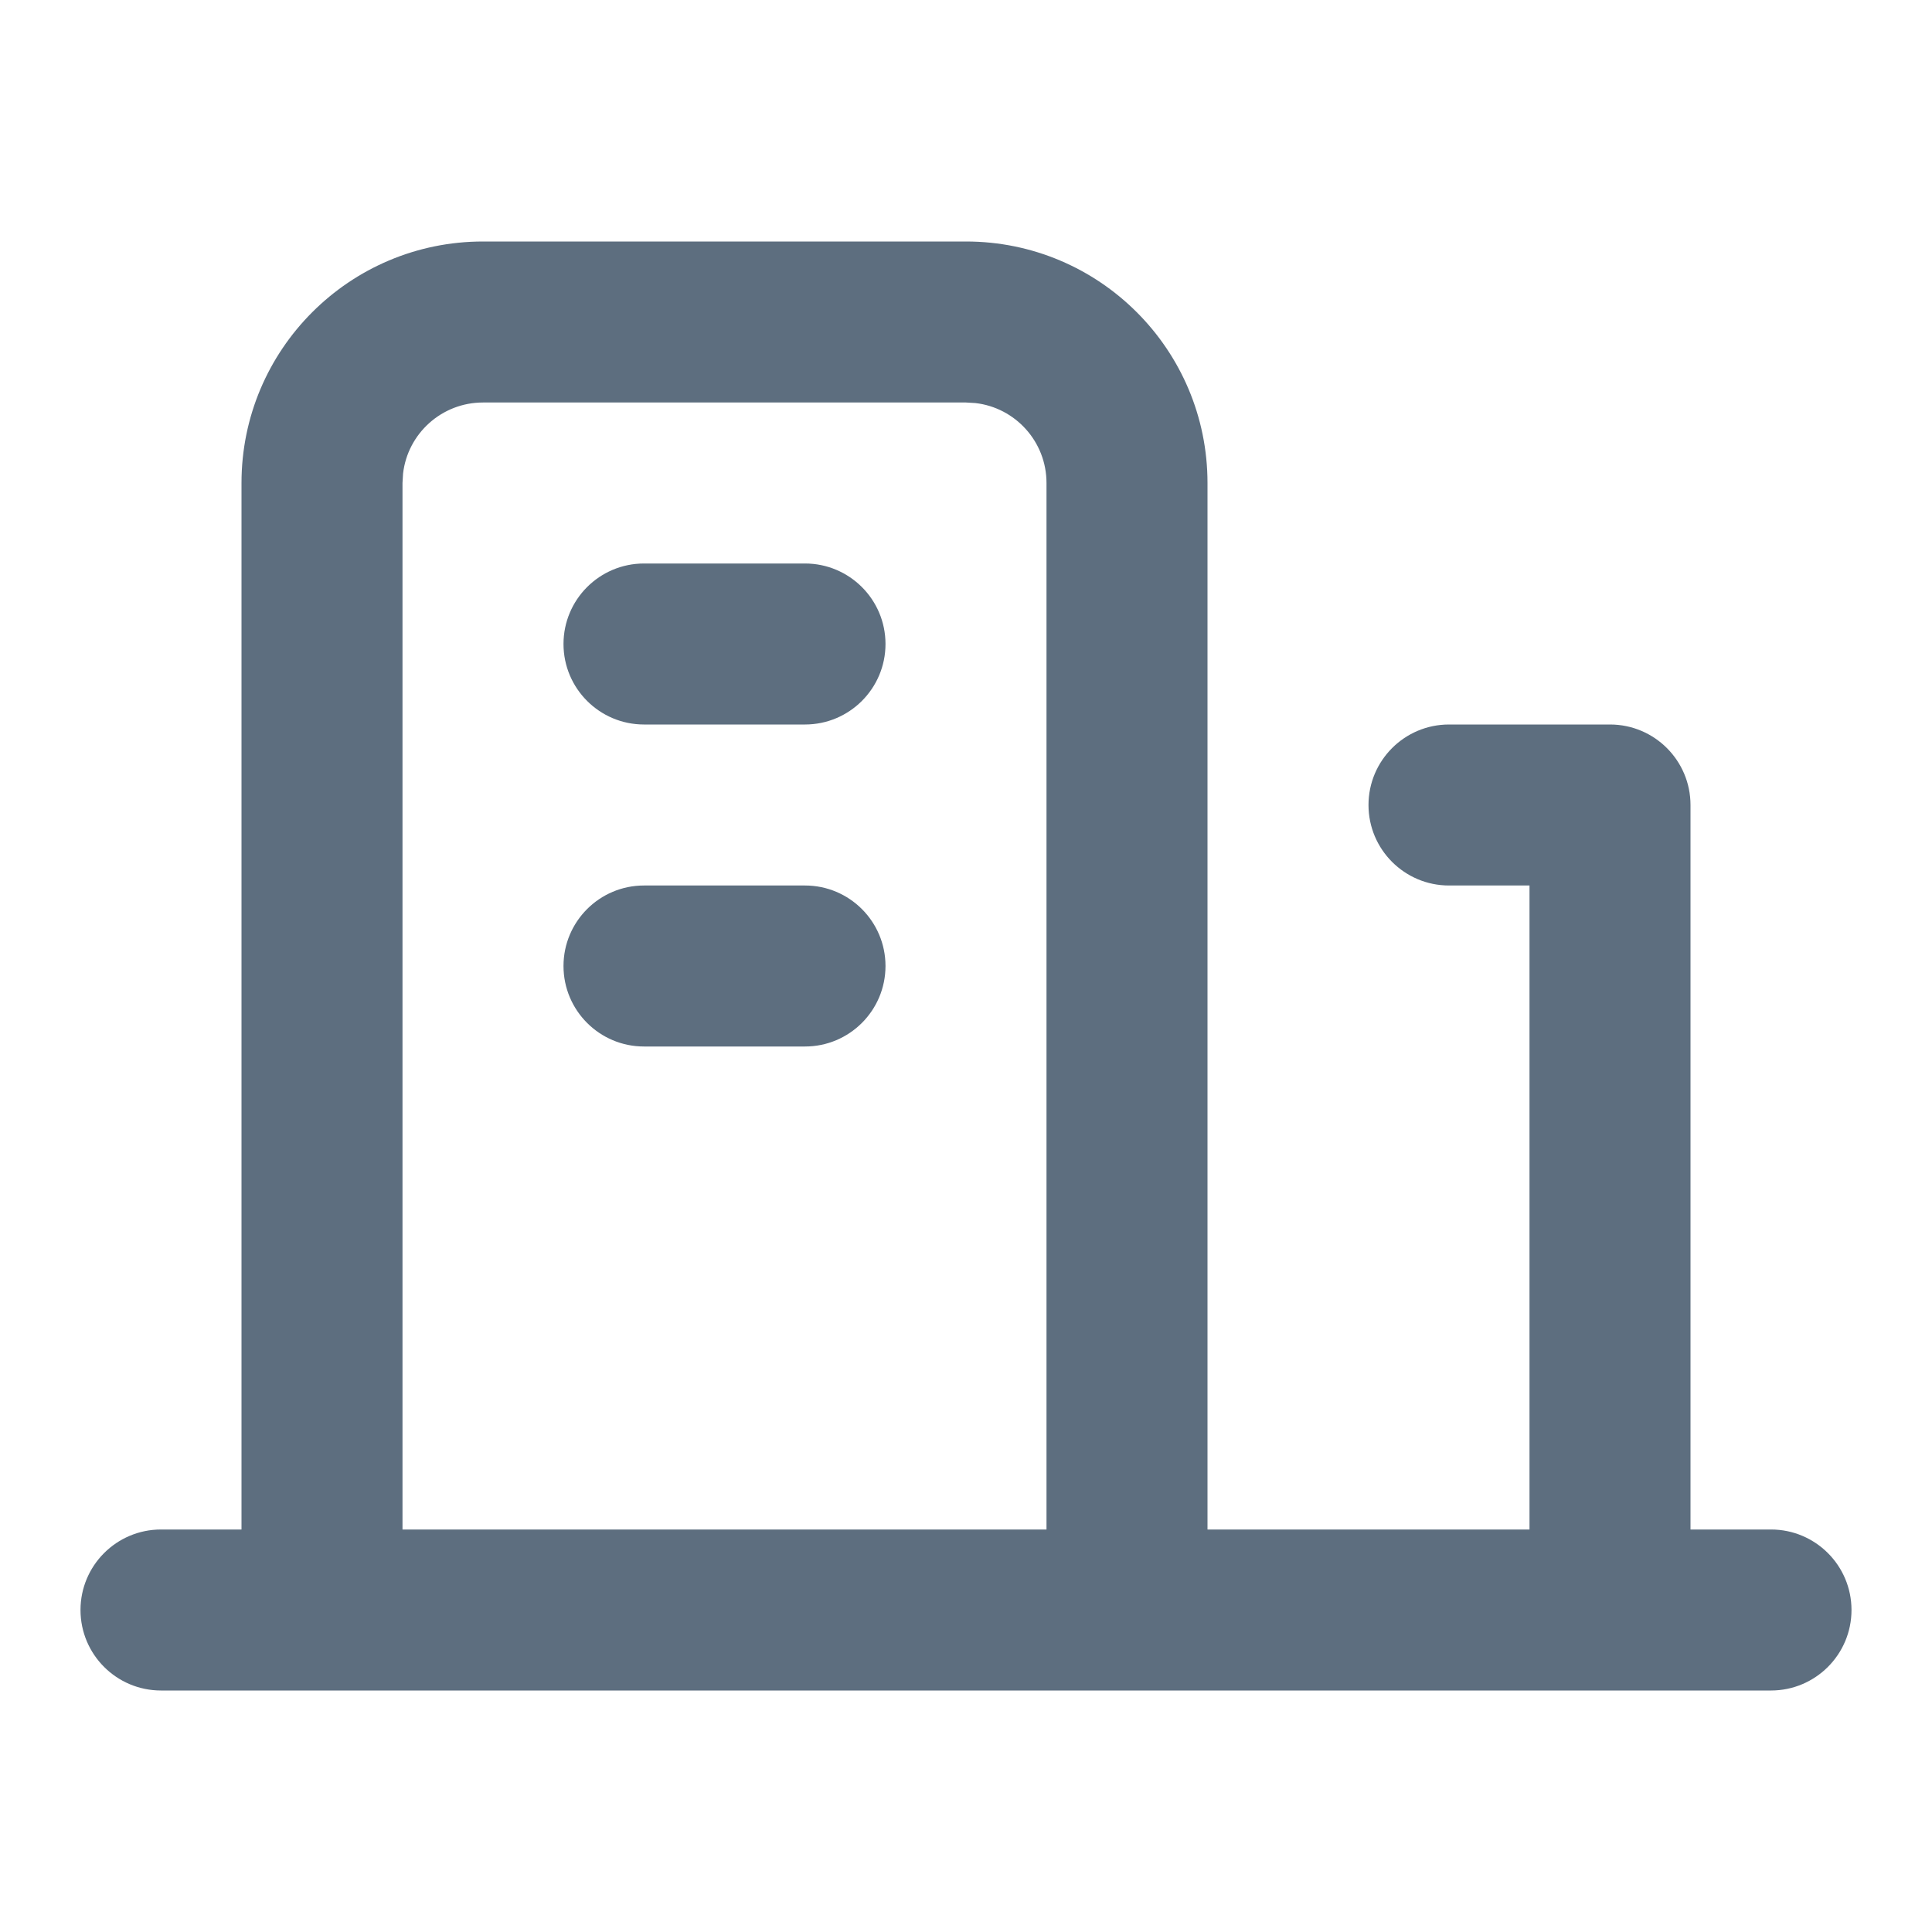 <?xml version="1.0" encoding="UTF-8"?>
<svg width="24px" height="24px" viewBox="0 0 24 24" version="1.1" xmlns="http://www.w3.org/2000/svg" xmlns:xlink="http://www.w3.org/1999/xlink">
    <title>建筑</title>
    <g id="2.0" stroke="none" stroke-width="1" fill="none" fill-rule="evenodd">
        <g id="通用基础-删格" transform="translate(-426, -352)">
            <g id="建筑" transform="translate(426, 352)">
                <polygon id="路径" points="0 0 24 0 24 24 0 24"></polygon>
                <path d="M2,21 C1.448,21 1,20.552 1,20 C1,19.448 1.448,19 2,19 L3,19 L3,6 C3,4.343 4.343,3 6,3 L12,3 C13.657,3 15,4.343 15,6 L15,19 L19,19 L19,11 L18,11 C17.448,11 17,10.552 17,10 C17,9.448 17.448,9 18,9 L20,9 C20.552,9 21,9.448 21,10 L21,19 L22,19 C22.552,19 23,19.448 23,20 C23,20.552 22.552,21 22,21 L2,21 Z M12,5 L6,5 C5.487,5 5.064,5.386 5.007,5.883 L5,6 L5,19 L13,19 L13,6 C13,5.487 12.614,5.064 12.117,5.007 L12,5 Z M10,11 C10.552,11 11,11.448 11,12 C11,12.552 10.552,13 10,13 L8,13 C7.448,13 7,12.552 7,12 C7,11.448 7.448,11 8,11 L10,11 Z M10,7 C10.552,7 11,7.448 11,8 C11,8.552 10.552,9 10,9 L8,9 C7.448,9 7,8.552 7,8 C7,7.448 7.448,7 8,7 L10,7 Z" id="形状结合" fill="#5D6E7F" fill-rule="nonzero"></path>
            </g>
        </g>
    </g>
</svg>